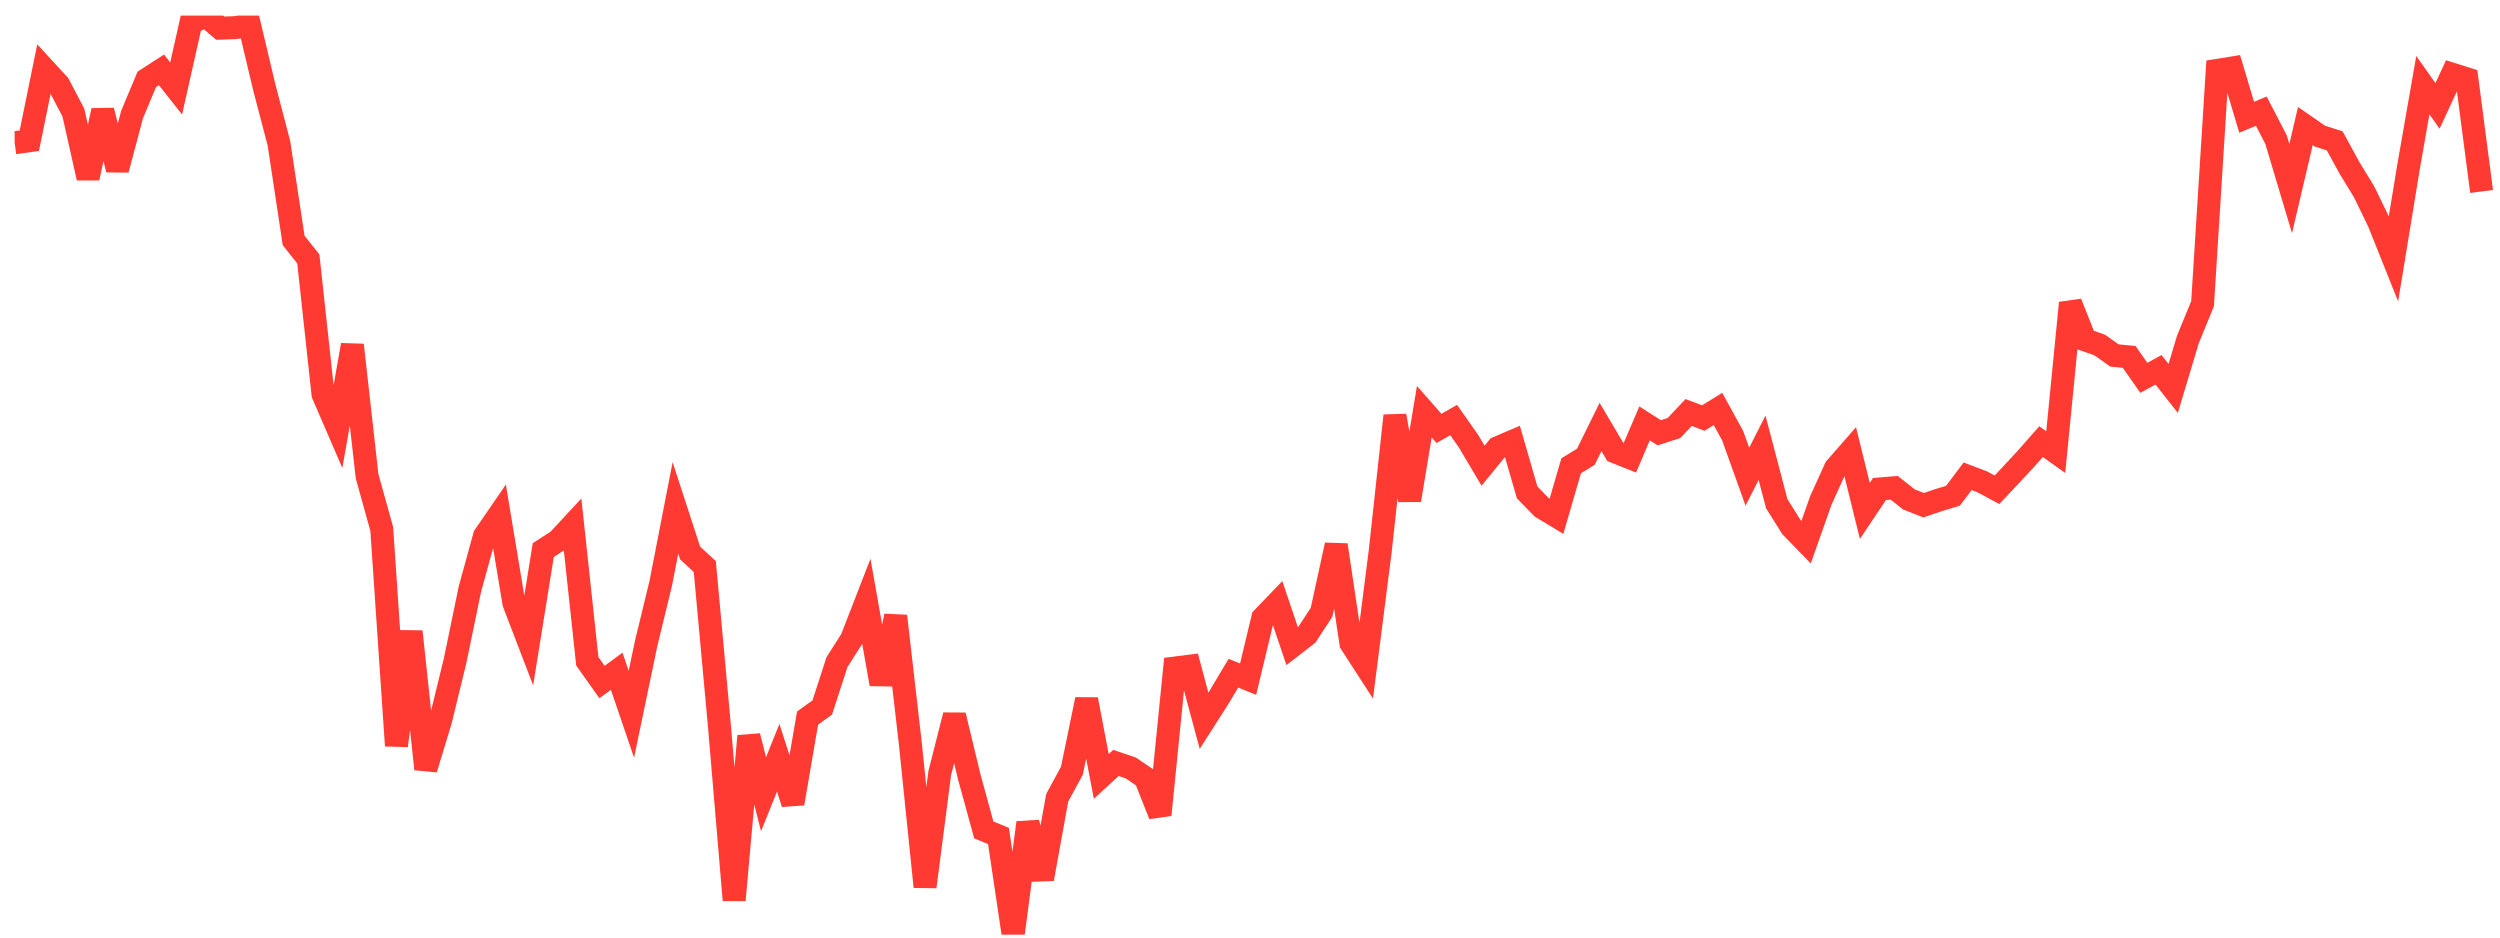 <svg width="136" height="51" viewBox="0 0 136 51" fill="none" xmlns="http://www.w3.org/2000/svg">
<g clip-path="url(#clip0_2_897)">
<path d="M0.796 7.766L1.595 7.654L2.394 3.735L3.193 4.602L3.992 6.122L4.79 9.682L5.589 6.012L6.388 9.23L7.187 6.225L7.986 4.317L8.785 3.8L9.583 4.813L10.382 1.258L11.181 0.847L11.98 1.531L12.779 1.506L13.578 1.383L14.376 4.75L15.175 7.798L15.974 13.082L16.773 14.085L17.572 21.449L18.37 23.297L19.169 18.767L19.968 25.9L20.767 28.774L21.566 40.565L22.364 34.355L23.163 41.837L23.962 39.204L24.761 35.929L25.56 32.059L26.358 29.154L27.157 27.992L27.956 32.807L28.755 34.891L29.554 29.923L30.353 29.41L31.151 28.55L31.95 35.975L32.749 37.104L33.548 36.514L34.347 38.855L35.145 35.026L35.944 31.738L36.743 27.63L37.542 30.083L38.341 30.82L39.14 39.524L39.938 48.967L40.737 40.042L41.536 43.207L42.335 41.22L43.134 43.71L43.932 39.062L44.731 38.489L45.53 36.025L46.329 34.765L47.128 32.706L47.927 37.216L48.725 33.514L49.524 40.465L50.323 48.241L51.122 42.06L51.921 38.908L52.719 42.229L53.518 45.147L54.317 45.477L55.116 50.847L55.915 44.753L56.714 47.814L57.512 43.398L58.311 41.93L59.11 38.049L59.909 42.237L60.708 41.504L61.506 41.772L62.305 42.312L63.104 44.328L63.903 36.342L64.702 36.241L65.501 39.21L66.299 37.96L67.098 36.622L67.897 36.947L68.696 33.618L69.495 32.787L70.293 35.151L71.092 34.531L71.891 33.31L72.69 29.648L73.489 34.993L74.287 36.228L75.086 29.97L75.885 22.614L76.684 27.208L77.483 22.398L78.282 23.306L79.08 22.85L79.879 23.987L80.678 25.336L81.477 24.355L82.276 24.014L83.075 26.782L83.873 27.604L84.672 28.087L85.471 25.339L86.27 24.849L87.069 23.227L87.867 24.58L88.666 24.901L89.465 23.033L90.264 23.543L91.063 23.287L91.862 22.44L92.66 22.741L93.459 22.248L94.258 23.703L95.057 25.932L95.856 24.357L96.654 27.399L97.453 28.672L98.252 29.493L99.051 27.23L99.85 25.467L100.648 24.554L101.447 27.794L102.246 26.6L103.045 26.536L103.844 27.168L104.643 27.483L105.441 27.213L106.24 26.971L107.039 25.91L107.838 26.214L108.637 26.643L109.435 25.794L110.234 24.934L111.033 24.025L111.832 24.595L112.631 16.48L113.43 18.491L114.228 18.771L115.027 19.339L115.826 19.416L116.625 20.554L117.424 20.116L118.222 21.13L119.021 18.468L119.82 16.519L120.619 3.829L121.418 3.7L122.217 6.378L123.015 6.048L123.814 7.588L124.613 10.26L125.412 6.857L126.211 7.41L127.009 7.663L127.808 9.126L128.607 10.433L129.406 12.081L130.205 14.079L131.003 9.208L131.802 4.632L132.601 5.76L133.4 4.039L134.199 4.291L134.998 10.415" stroke="#FF3A33" stroke-width="1.25"/>
</g>
<defs>
<clipPath id="clip0_2_897">
<rect width="135" height="50" fill="white" transform="translate(0.796 0.847)"/>
</clipPath>
</defs>
</svg>
